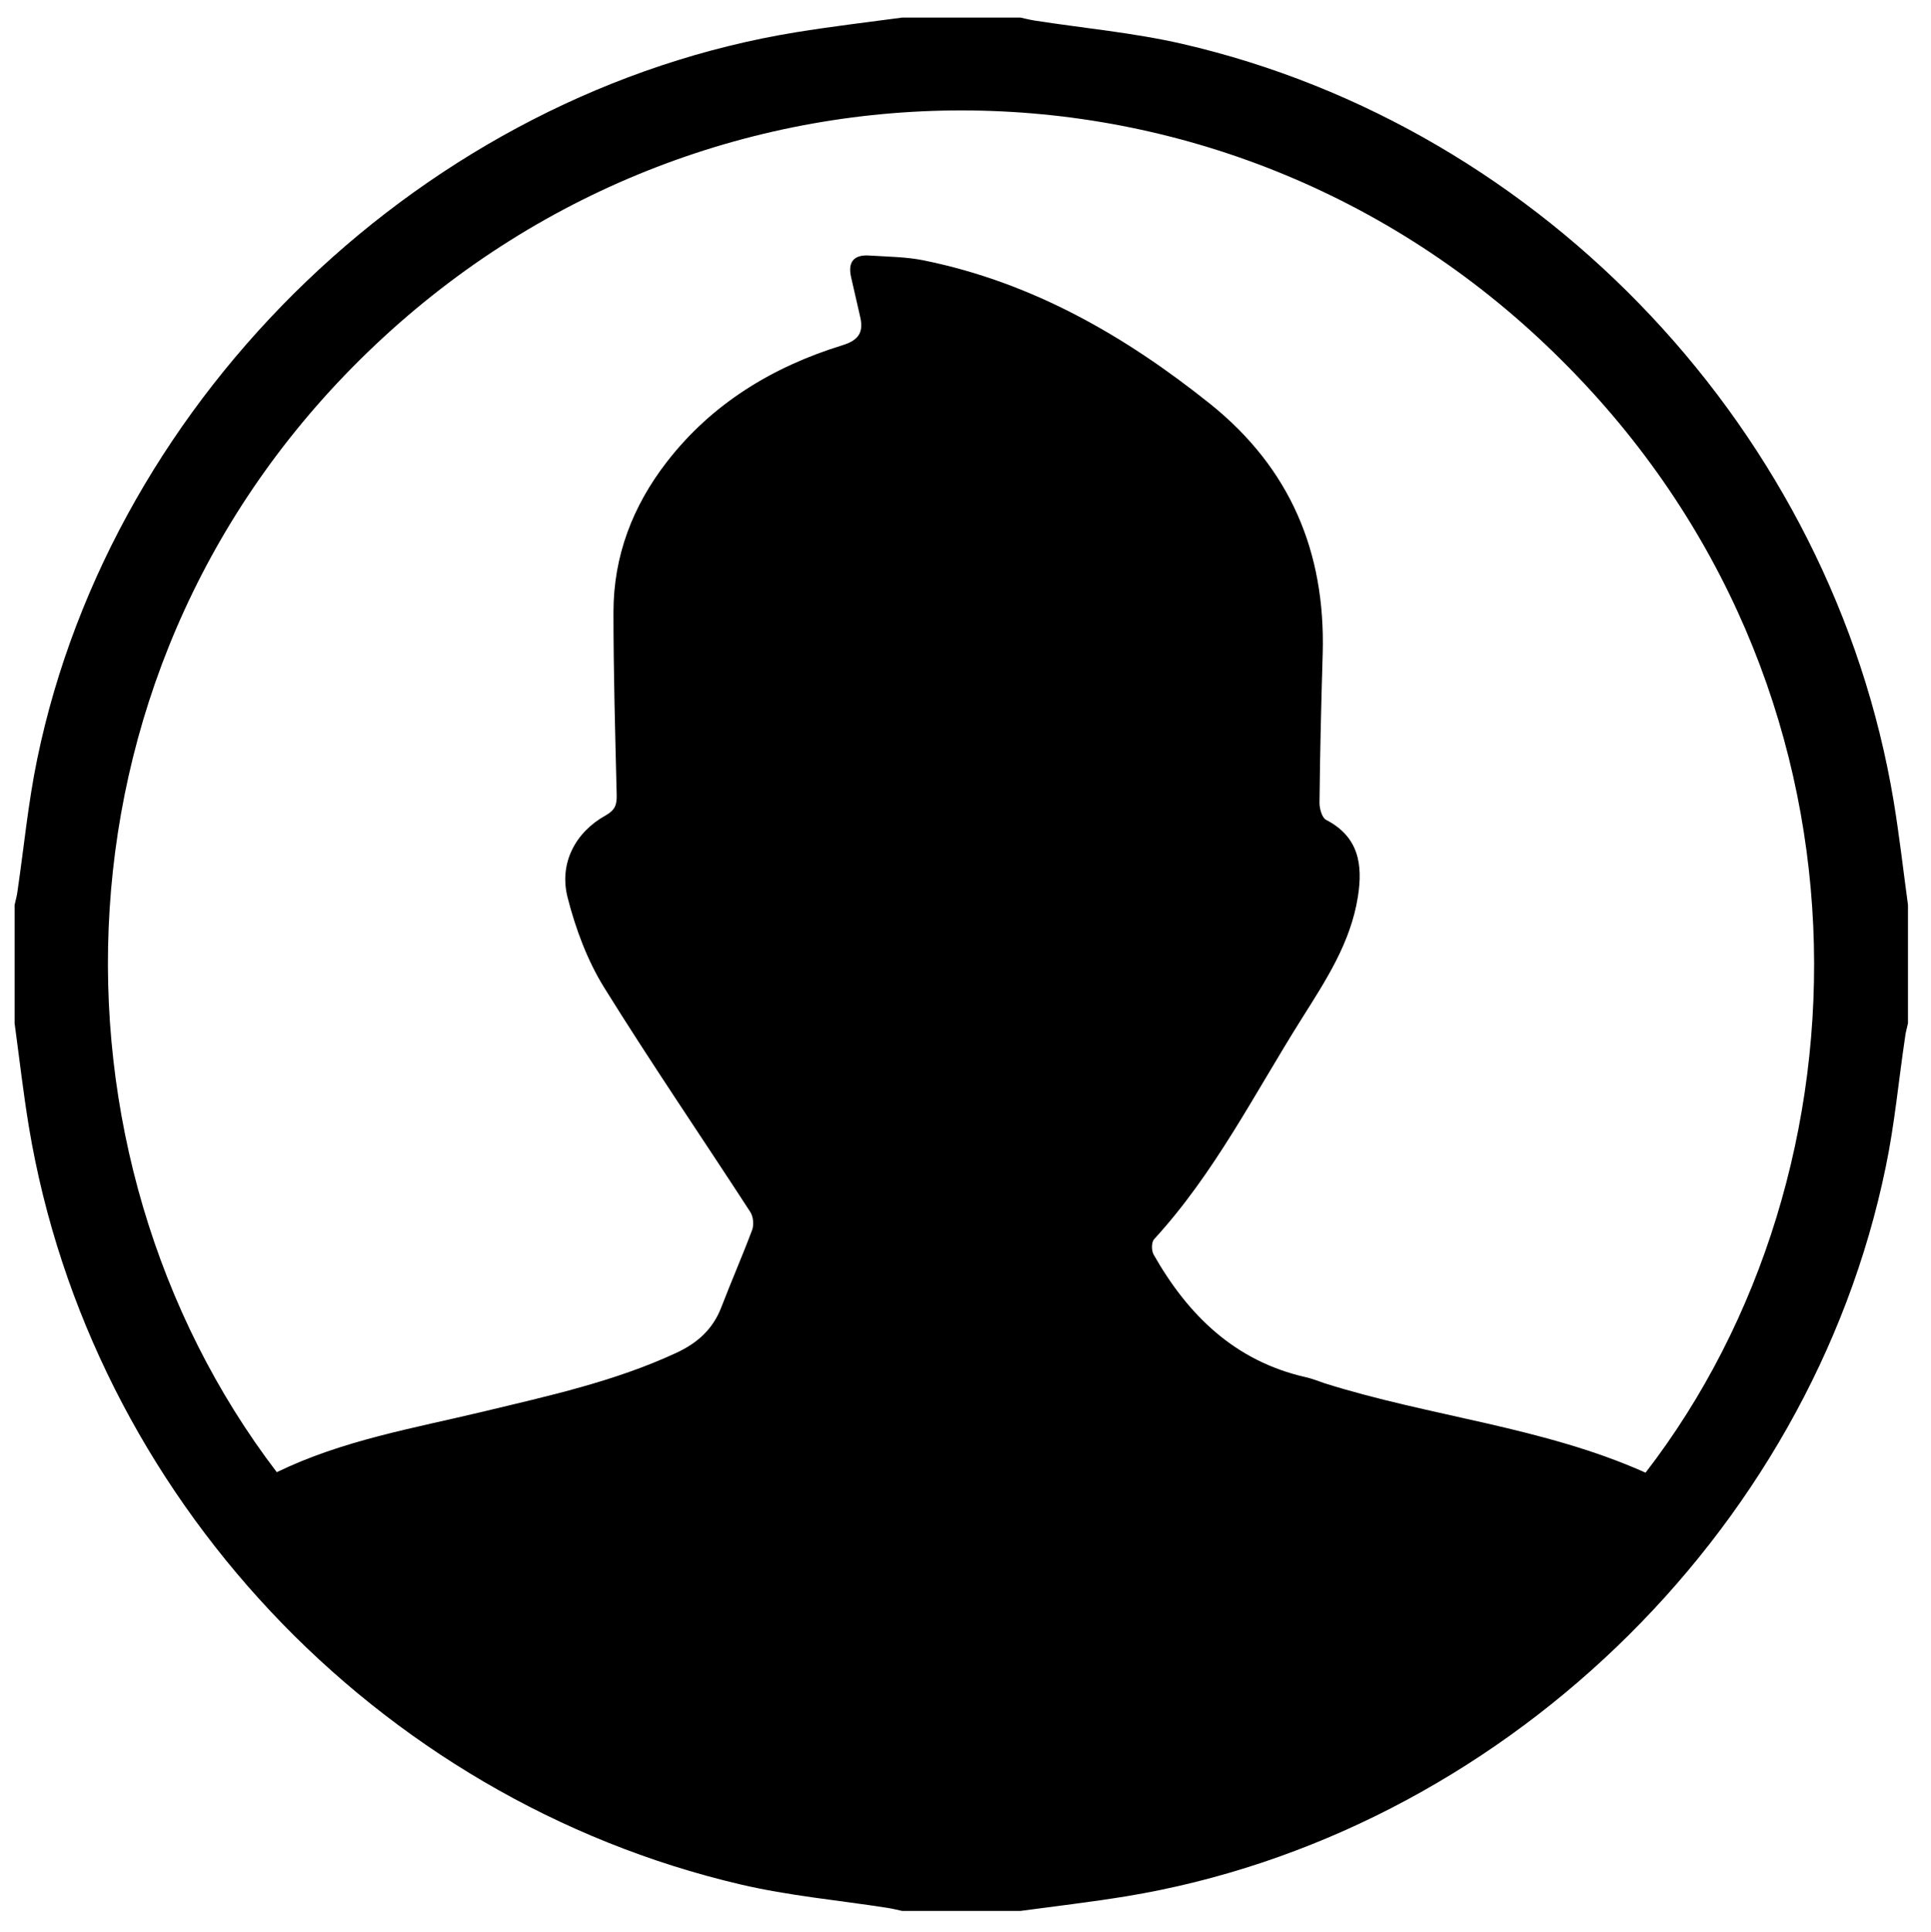 <?xml version="1.0" encoding="UTF-8"?>
<svg id="Layer_1" data-name="Layer 1" xmlns="http://www.w3.org/2000/svg" viewBox="0 0 78 78.03">
  <path d="M36.44,.71c1.59,0,3.19,0,4.78,0,.19,.04,.38,.09,.57,.12,1.99,.31,4,.49,5.96,.94,14.67,3.38,26.27,15.75,28.74,30.58,.23,1.39,.39,2.8,.58,4.2v4.78c-.04,.19-.1,.38-.12,.58-.26,1.74-.42,3.51-.78,5.23-3.06,14.87-15.69,26.98-30.68,29.45-1.42,.23-2.85,.4-4.27,.59h-4.78c-.19-.04-.38-.09-.57-.12-1.99-.31-4-.49-5.96-.95-14.74-3.45-26.26-15.73-28.74-30.58-.23-1.39-.39-2.8-.58-4.2,0-1.59,0-3.19,0-4.78,.04-.19,.1-.38,.12-.58,.26-1.77,.43-3.56,.79-5.3C4.55,15.89,17.27,3.72,32.17,1.3c1.42-.23,2.85-.4,4.27-.59ZM11.18,59.46c2.66-1.29,5.51-1.77,8.31-2.44,2.66-.64,5.33-1.22,7.83-2.38,.86-.4,1.48-.96,1.82-1.85,.4-1.04,.85-2.07,1.24-3.11,.08-.21,.05-.55-.08-.74-1.96-3.02-4-6-5.9-9.06-.68-1.1-1.15-2.37-1.47-3.62-.36-1.39,.31-2.65,1.54-3.33,.37-.21,.45-.42,.44-.82-.06-2.46-.13-4.92-.13-7.39,0-2.27,.78-4.29,2.16-6.07,1.83-2.36,4.28-3.84,7.1-4.71,.71-.22,.85-.58,.69-1.21-.12-.51-.23-1.02-.35-1.53-.14-.61,.1-.92,.73-.88,.74,.05,1.5,.05,2.22,.2,4.37,.89,8.11,3.04,11.55,5.79,3.23,2.59,4.66,5.97,4.55,10.07-.06,2.02-.11,4.03-.13,6.05,0,.23,.1,.59,.26,.68,1.32,.68,1.5,1.8,1.29,3.11-.29,1.85-1.29,3.37-2.26,4.91-1.91,3.03-3.52,6.25-5.97,8.92-.11,.12-.11,.46-.02,.62,1.39,2.45,3.28,4.3,6.13,4.95,.27,.06,.52,.16,.78,.25,4.28,1.35,8.83,1.76,12.96,3.61,9.38-12.15,9.81-31.81-3.39-44.93C49.86,1.34,28.79,1.07,15.17,13.92,1.61,26.71,1.42,46.67,11.18,59.46Z"/>
</svg>